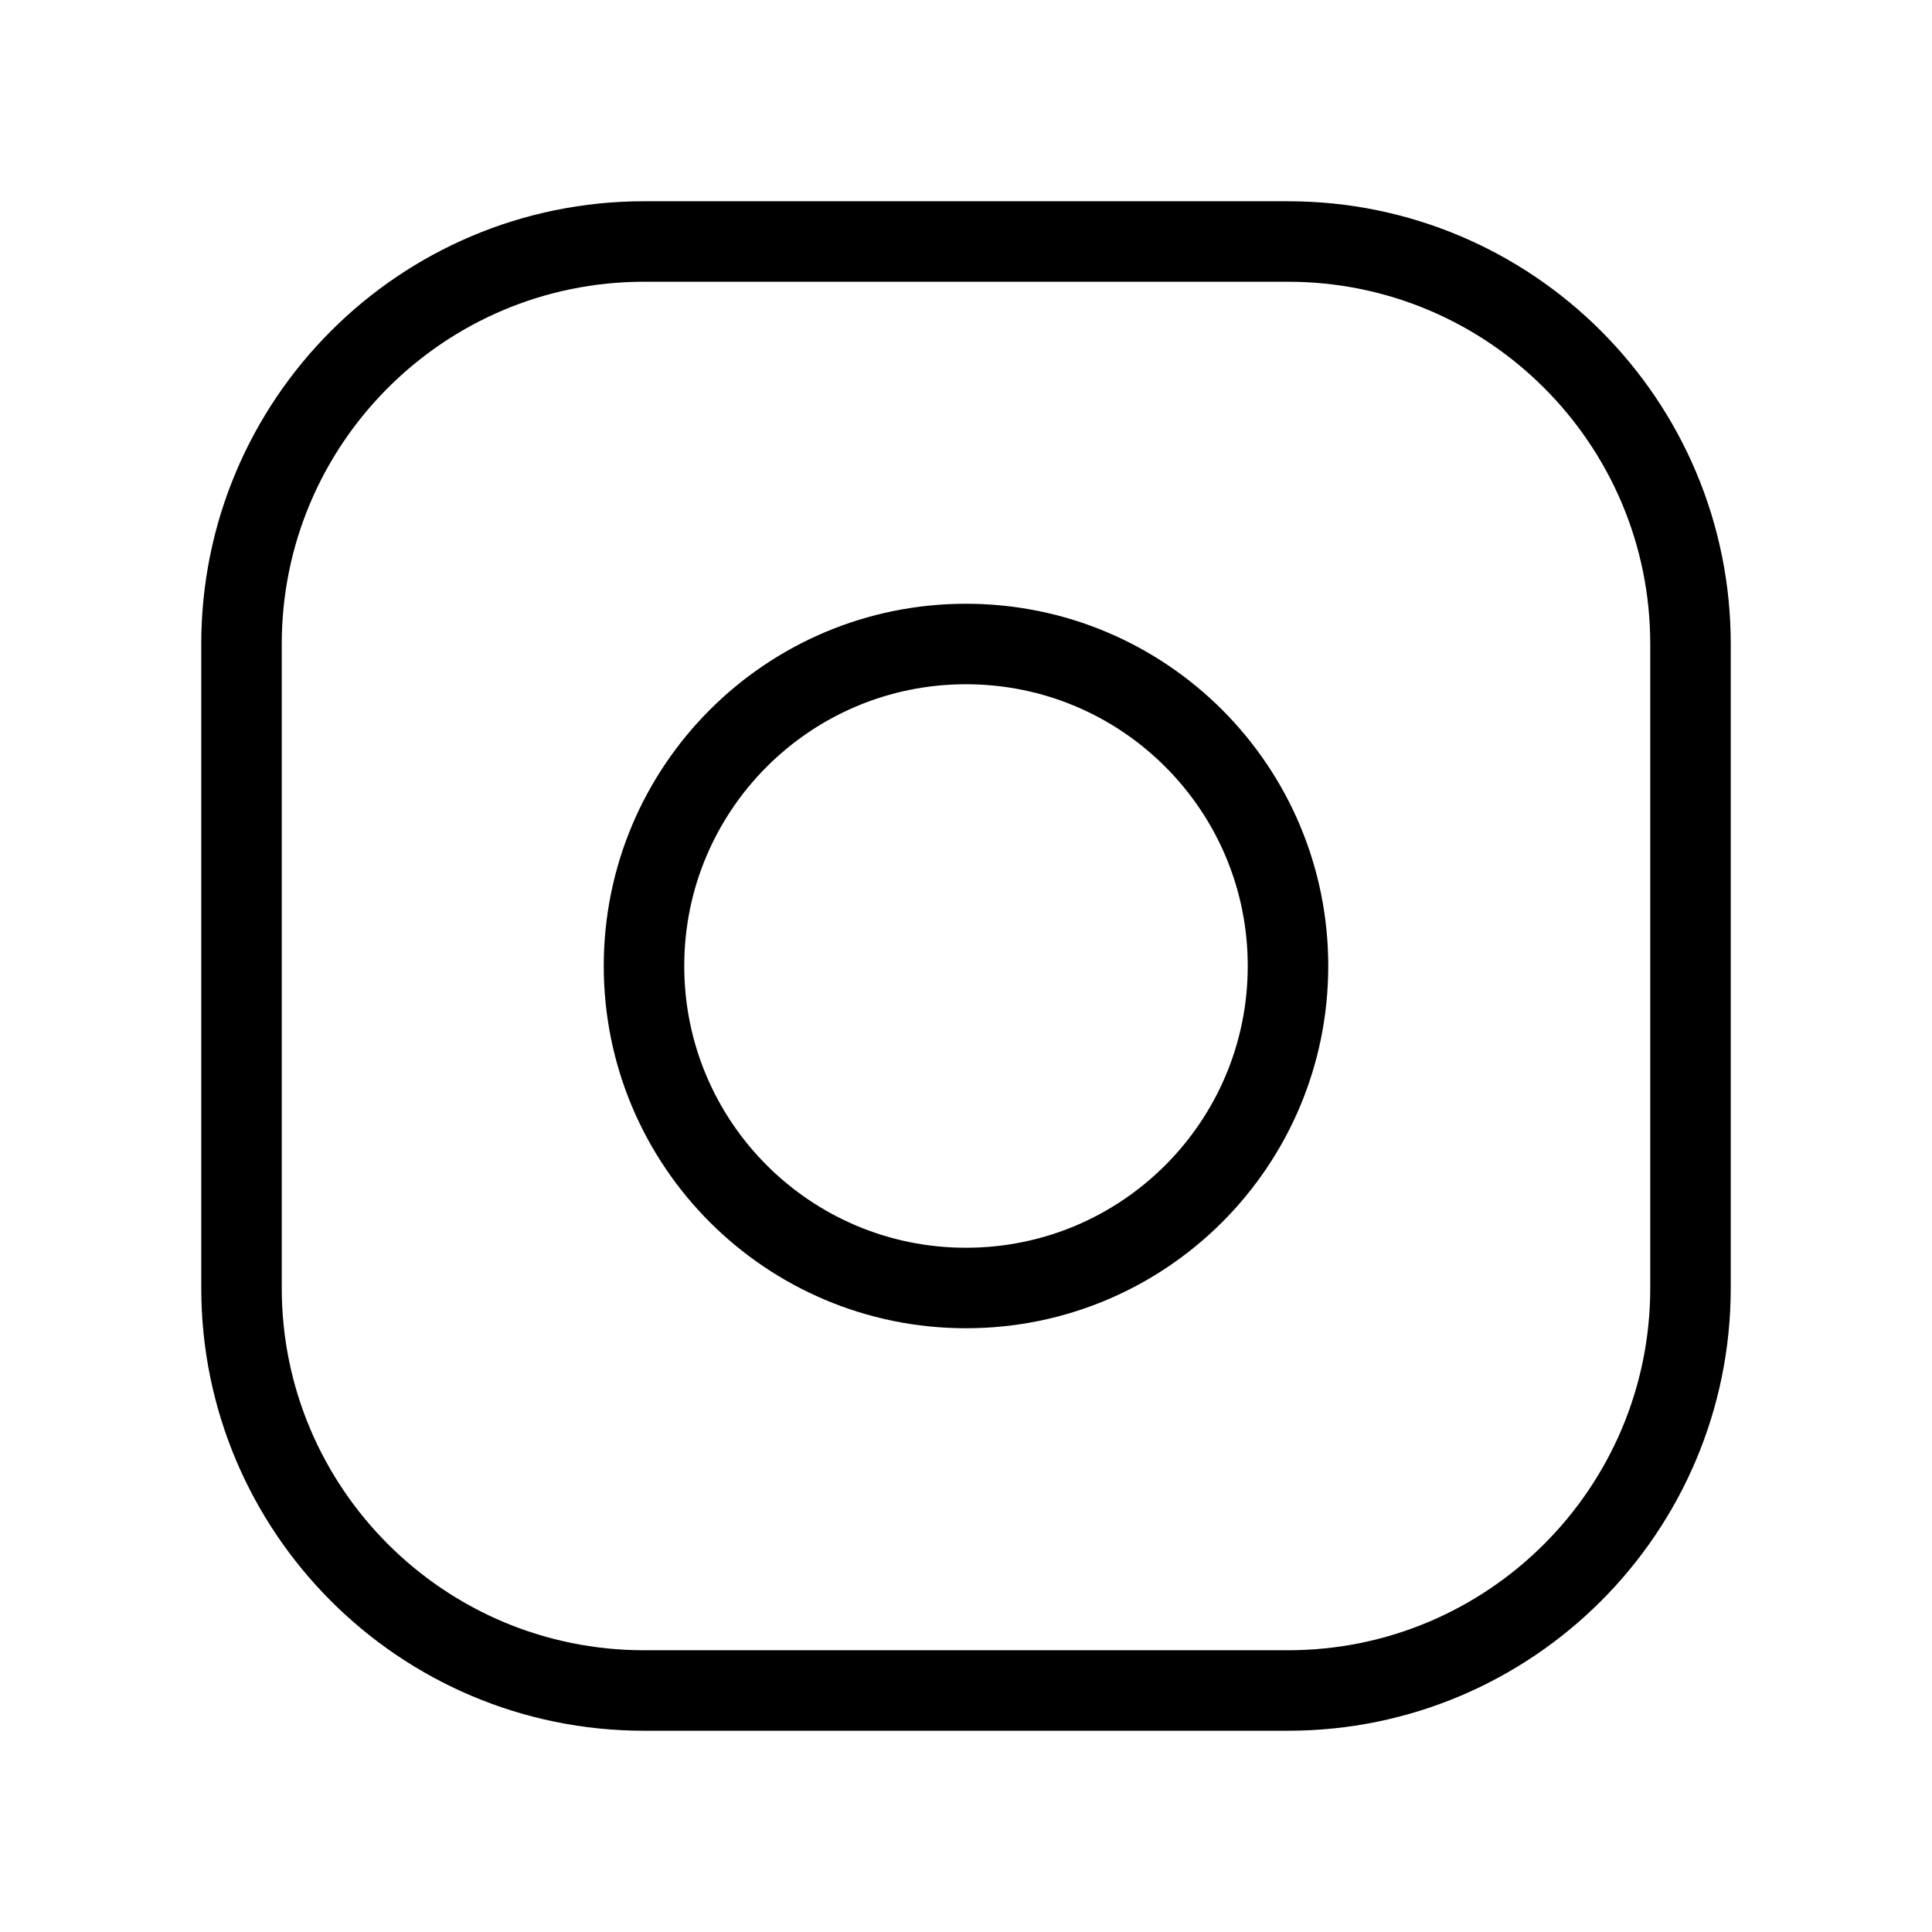 <svg xmlns="http://www.w3.org/2000/svg" width="25" height="25" viewBox="0 0 24 24"><circle cx="17" cy="7" r="1.5" fill="currentColor" fill-opacity="0"><animate fill="freeze" attributeName="fill-opacity" begin="1.3s" dur="0.15s" values="0;1"/></circle><g fill="none" stroke="currentColor" stroke-linecap="round" strokeLinejoin="round" strokeWidth="2"><path strokeDasharray="72" strokeDashoffset="72" d="M16 3c2.76 0 5 2.24 5 5v8c0 2.76 -2.24 5 -5 5h-8c-2.76 0 -5 -2.24 -5 -5v-8c0 -2.76 2.24 -5 5 -5h4Z"><animate fill="freeze" attributeName="strokeDashoffset" dur="0.6s" values="72;0"/></path><path strokeDasharray="28" strokeDashoffset="28" d="M12 8c2.21 0 4 1.79 4 4c0 2.21 -1.79 4 -4 4c-2.21 0 -4 -1.79 -4 -4c0 -2.21 1.79 -4 4 -4"><animate fill="freeze" attributeName="strokeDashoffset" begin="0.7s" dur="0.6s" values="28;0"/></path></g></svg>